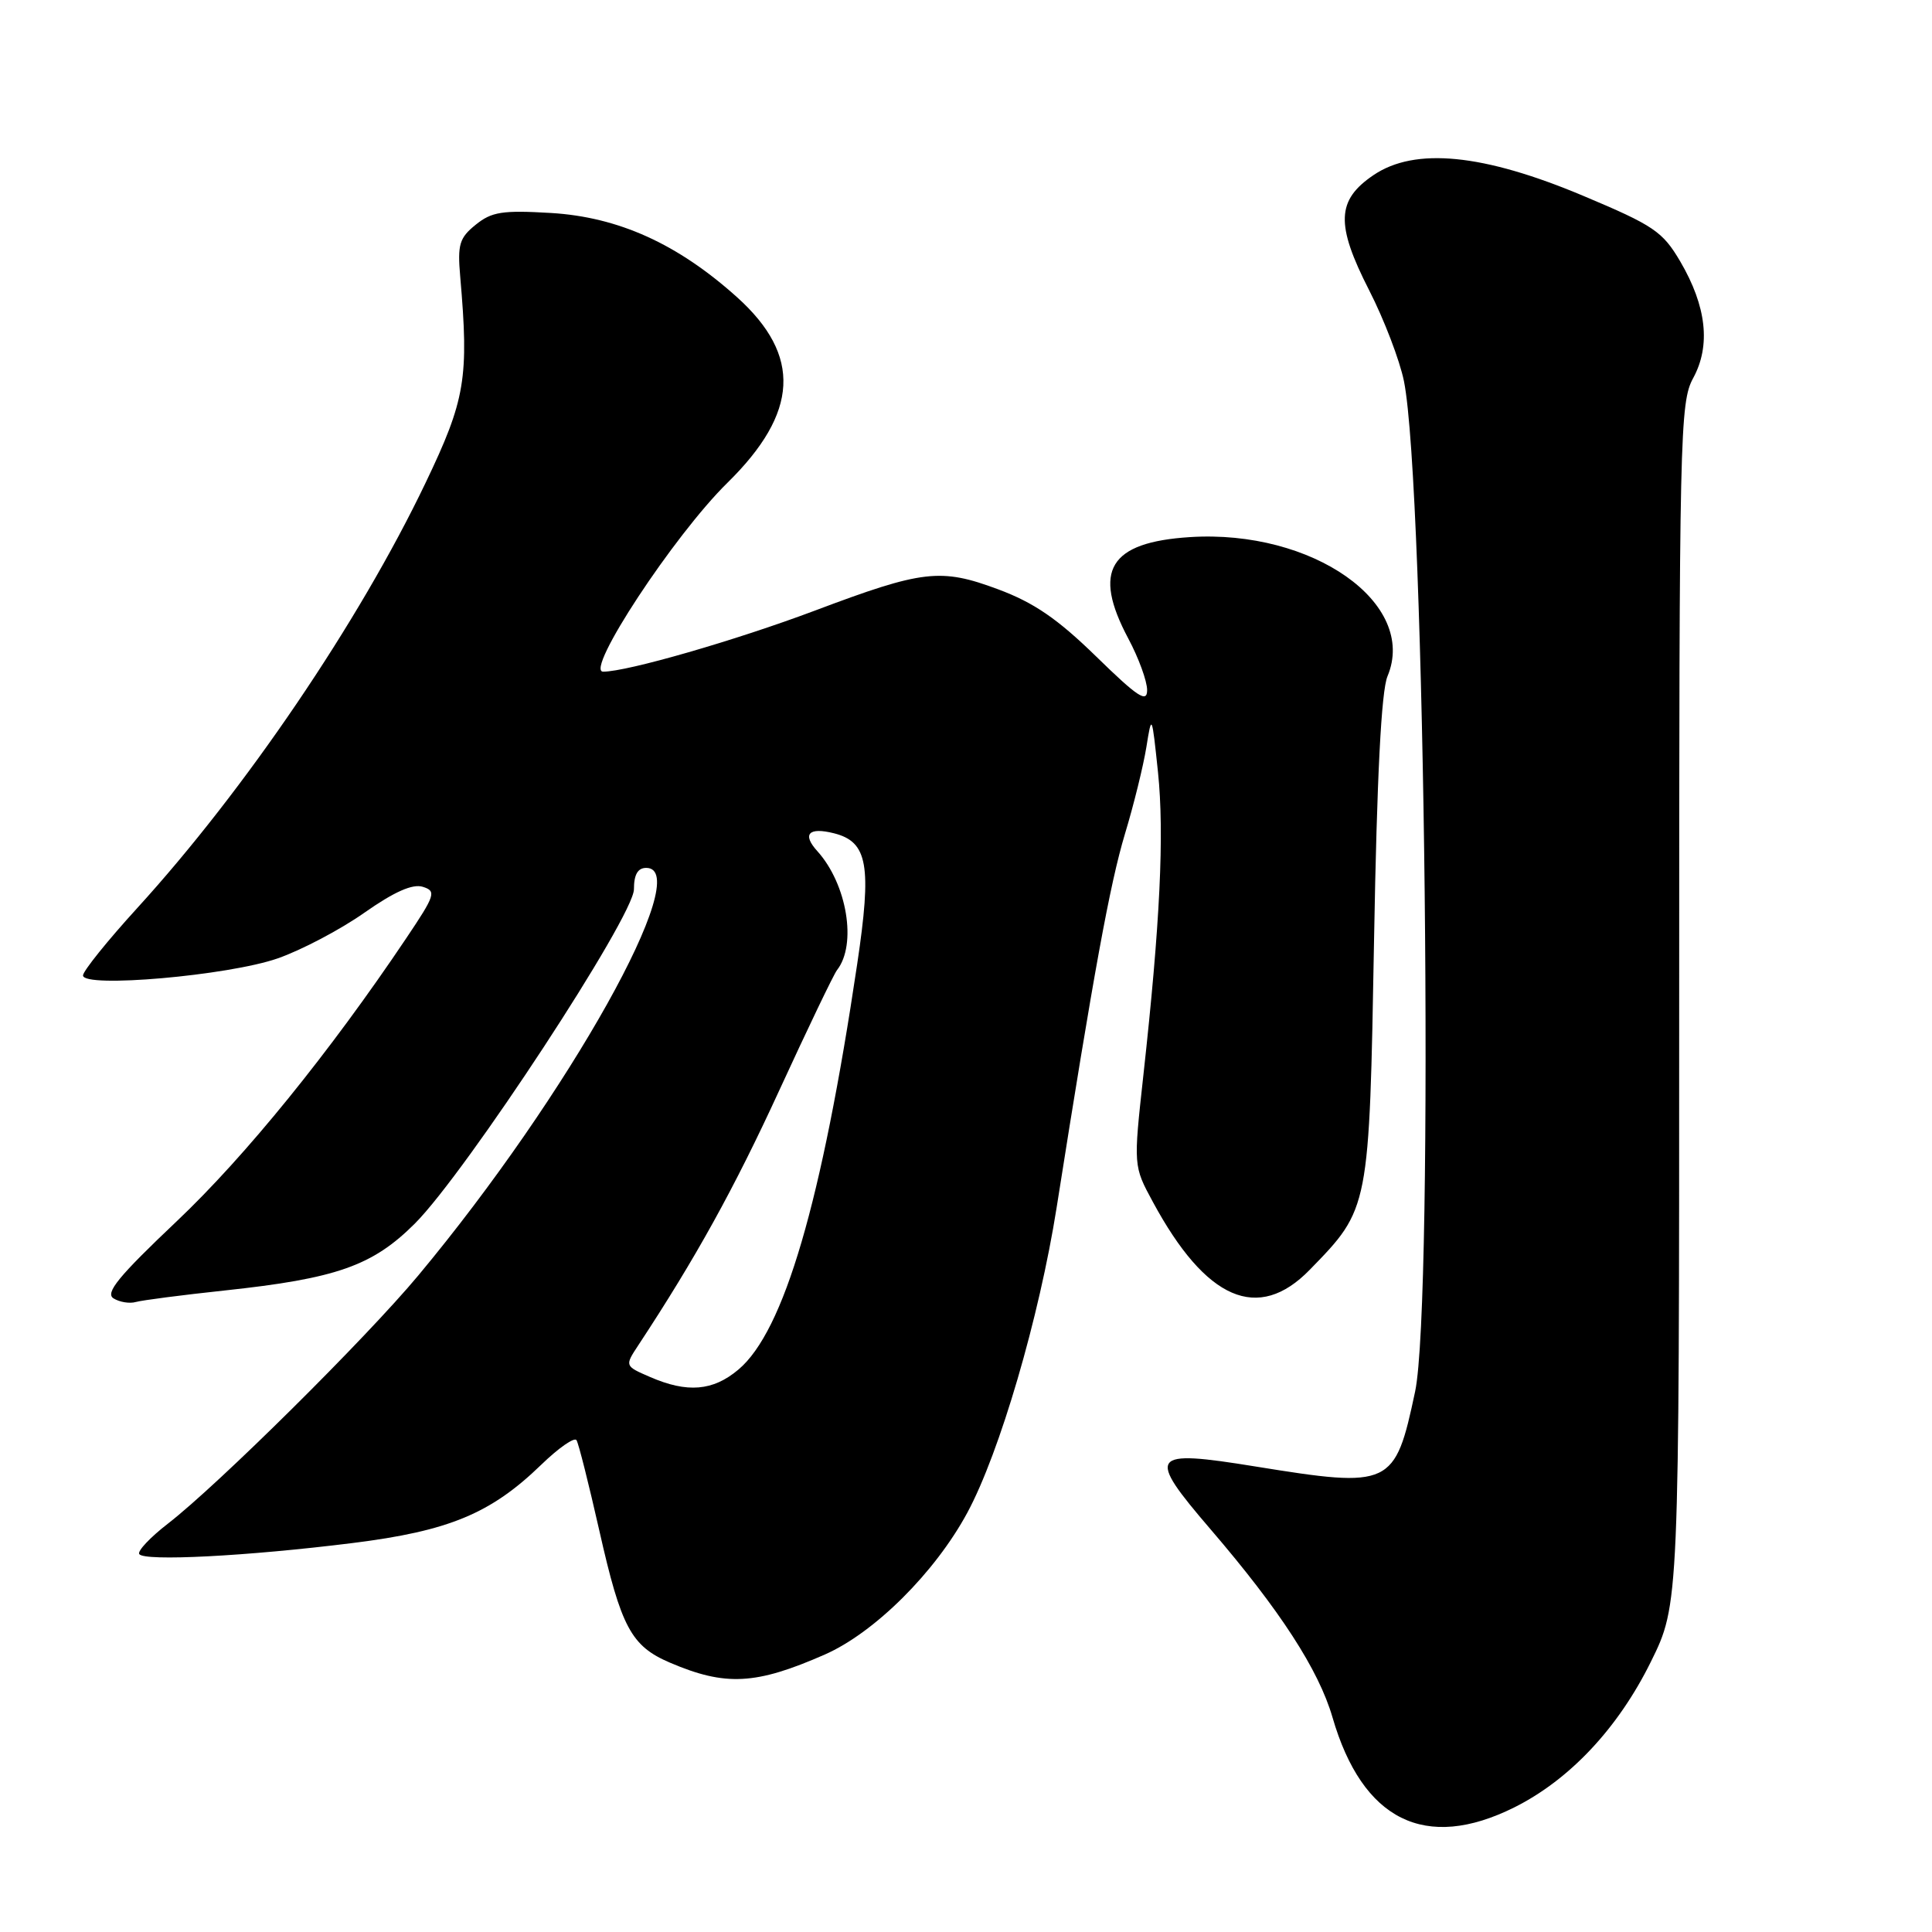 <?xml version="1.0" encoding="UTF-8" standalone="no"?>
<!DOCTYPE svg PUBLIC "-//W3C//DTD SVG 1.1//EN" "http://www.w3.org/Graphics/SVG/1.1/DTD/svg11.dtd" >
<svg xmlns="http://www.w3.org/2000/svg" xmlns:xlink="http://www.w3.org/1999/xlink" version="1.1" viewBox="0 0 256 256">
 <g >
 <path fill="currentColor"
d=" M 200.65 239.49 C 207.98 235.83 214.40 229.00 218.74 220.21 C 222.50 212.60 222.50 212.60 222.50 133.05 C 222.50 57.39 222.59 53.33 224.36 50.09 C 226.70 45.78 226.13 40.60 222.64 34.64 C 220.31 30.68 219.14 29.88 209.79 25.95 C 196.56 20.38 187.49 19.48 182.00 23.20 C 177.09 26.52 176.96 29.73 181.42 38.46 C 183.40 42.33 185.47 47.75 186.03 50.50 C 188.85 64.44 190.04 172.41 187.51 184.39 C 184.84 196.98 184.32 197.22 166.37 194.32 C 152.29 192.04 151.84 192.66 160.44 202.68 C 169.62 213.38 174.73 221.26 176.56 227.55 C 180.53 241.23 188.87 245.36 200.65 239.49 Z  M 109.28 219.24 C 115.88 216.34 123.89 208.37 128.17 200.45 C 132.46 192.51 137.71 174.57 140.01 160.00 C 144.91 128.93 147.07 117.12 149.06 110.50 C 150.23 106.65 151.50 101.47 151.90 99.00 C 152.61 94.56 152.63 94.61 153.44 102.32 C 154.29 110.51 153.72 122.38 151.50 142.50 C 150.18 154.50 150.18 154.50 152.76 159.26 C 159.80 172.29 166.71 175.28 173.55 168.25 C 181.47 160.12 181.43 160.30 182.07 124.50 C 182.45 102.88 183.03 91.56 183.85 89.61 C 187.89 79.96 173.93 70.13 157.67 71.17 C 146.99 71.85 144.71 75.60 149.50 84.60 C 150.88 87.18 152.00 90.26 152.00 91.44 C 152.00 93.18 150.76 92.37 145.25 86.99 C 140.12 81.99 137.00 79.85 132.24 78.08 C 124.63 75.25 122.29 75.52 108.00 80.90 C 97.49 84.85 83.12 89.00 79.92 89.00 C 77.42 89.00 89.32 70.91 96.38 63.98 C 105.85 54.68 106.25 47.11 97.66 39.38 C 89.79 32.31 81.96 28.76 73.00 28.22 C 66.57 27.84 65.15 28.06 63.03 29.78 C 60.87 31.52 60.61 32.40 60.98 36.64 C 62.15 50.12 61.67 52.96 56.38 64.00 C 47.58 82.39 32.47 104.66 18.16 120.35 C 14.22 124.67 11.00 128.68 11.00 129.25 C 11.00 130.96 30.28 129.27 36.80 126.99 C 39.93 125.90 45.10 123.18 48.28 120.94 C 52.26 118.15 54.68 117.08 56.03 117.51 C 57.84 118.08 57.68 118.59 53.83 124.32 C 43.68 139.44 32.51 153.21 23.42 161.82 C 15.72 169.11 13.90 171.33 15.04 172.04 C 15.84 172.54 17.18 172.76 18.00 172.52 C 18.82 172.29 24.10 171.60 29.73 171.00 C 44.60 169.41 49.36 167.73 54.97 162.13 C 61.76 155.33 84.00 121.40 84.00 117.83 C 84.00 115.88 84.51 115.00 85.63 115.00 C 92.17 115.00 75.31 145.15 55.43 169.00 C 48.51 177.31 28.86 196.78 22.25 201.89 C 19.91 203.70 18.20 205.51 18.45 205.92 C 19.06 206.91 32.72 206.21 46.72 204.46 C 59.47 202.87 65.03 200.56 71.70 194.10 C 74.01 191.86 76.12 190.39 76.39 190.83 C 76.67 191.27 78.02 196.66 79.41 202.80 C 82.31 215.65 83.63 218.11 88.77 220.31 C 96.13 223.46 100.15 223.25 109.28 219.24 Z  M 86.14 182.46 C 82.77 181.00 82.77 181.00 84.58 178.25 C 92.18 166.71 97.30 157.45 103.23 144.54 C 107.01 136.32 110.46 129.12 110.91 128.54 C 113.57 125.15 112.24 117.14 108.30 112.78 C 106.26 110.53 107.14 109.57 110.49 110.41 C 114.99 111.54 115.54 114.63 113.58 127.76 C 108.88 159.35 103.88 176.40 97.84 181.48 C 94.47 184.32 91.07 184.60 86.14 182.46 Z "/>
</g>
</svg>